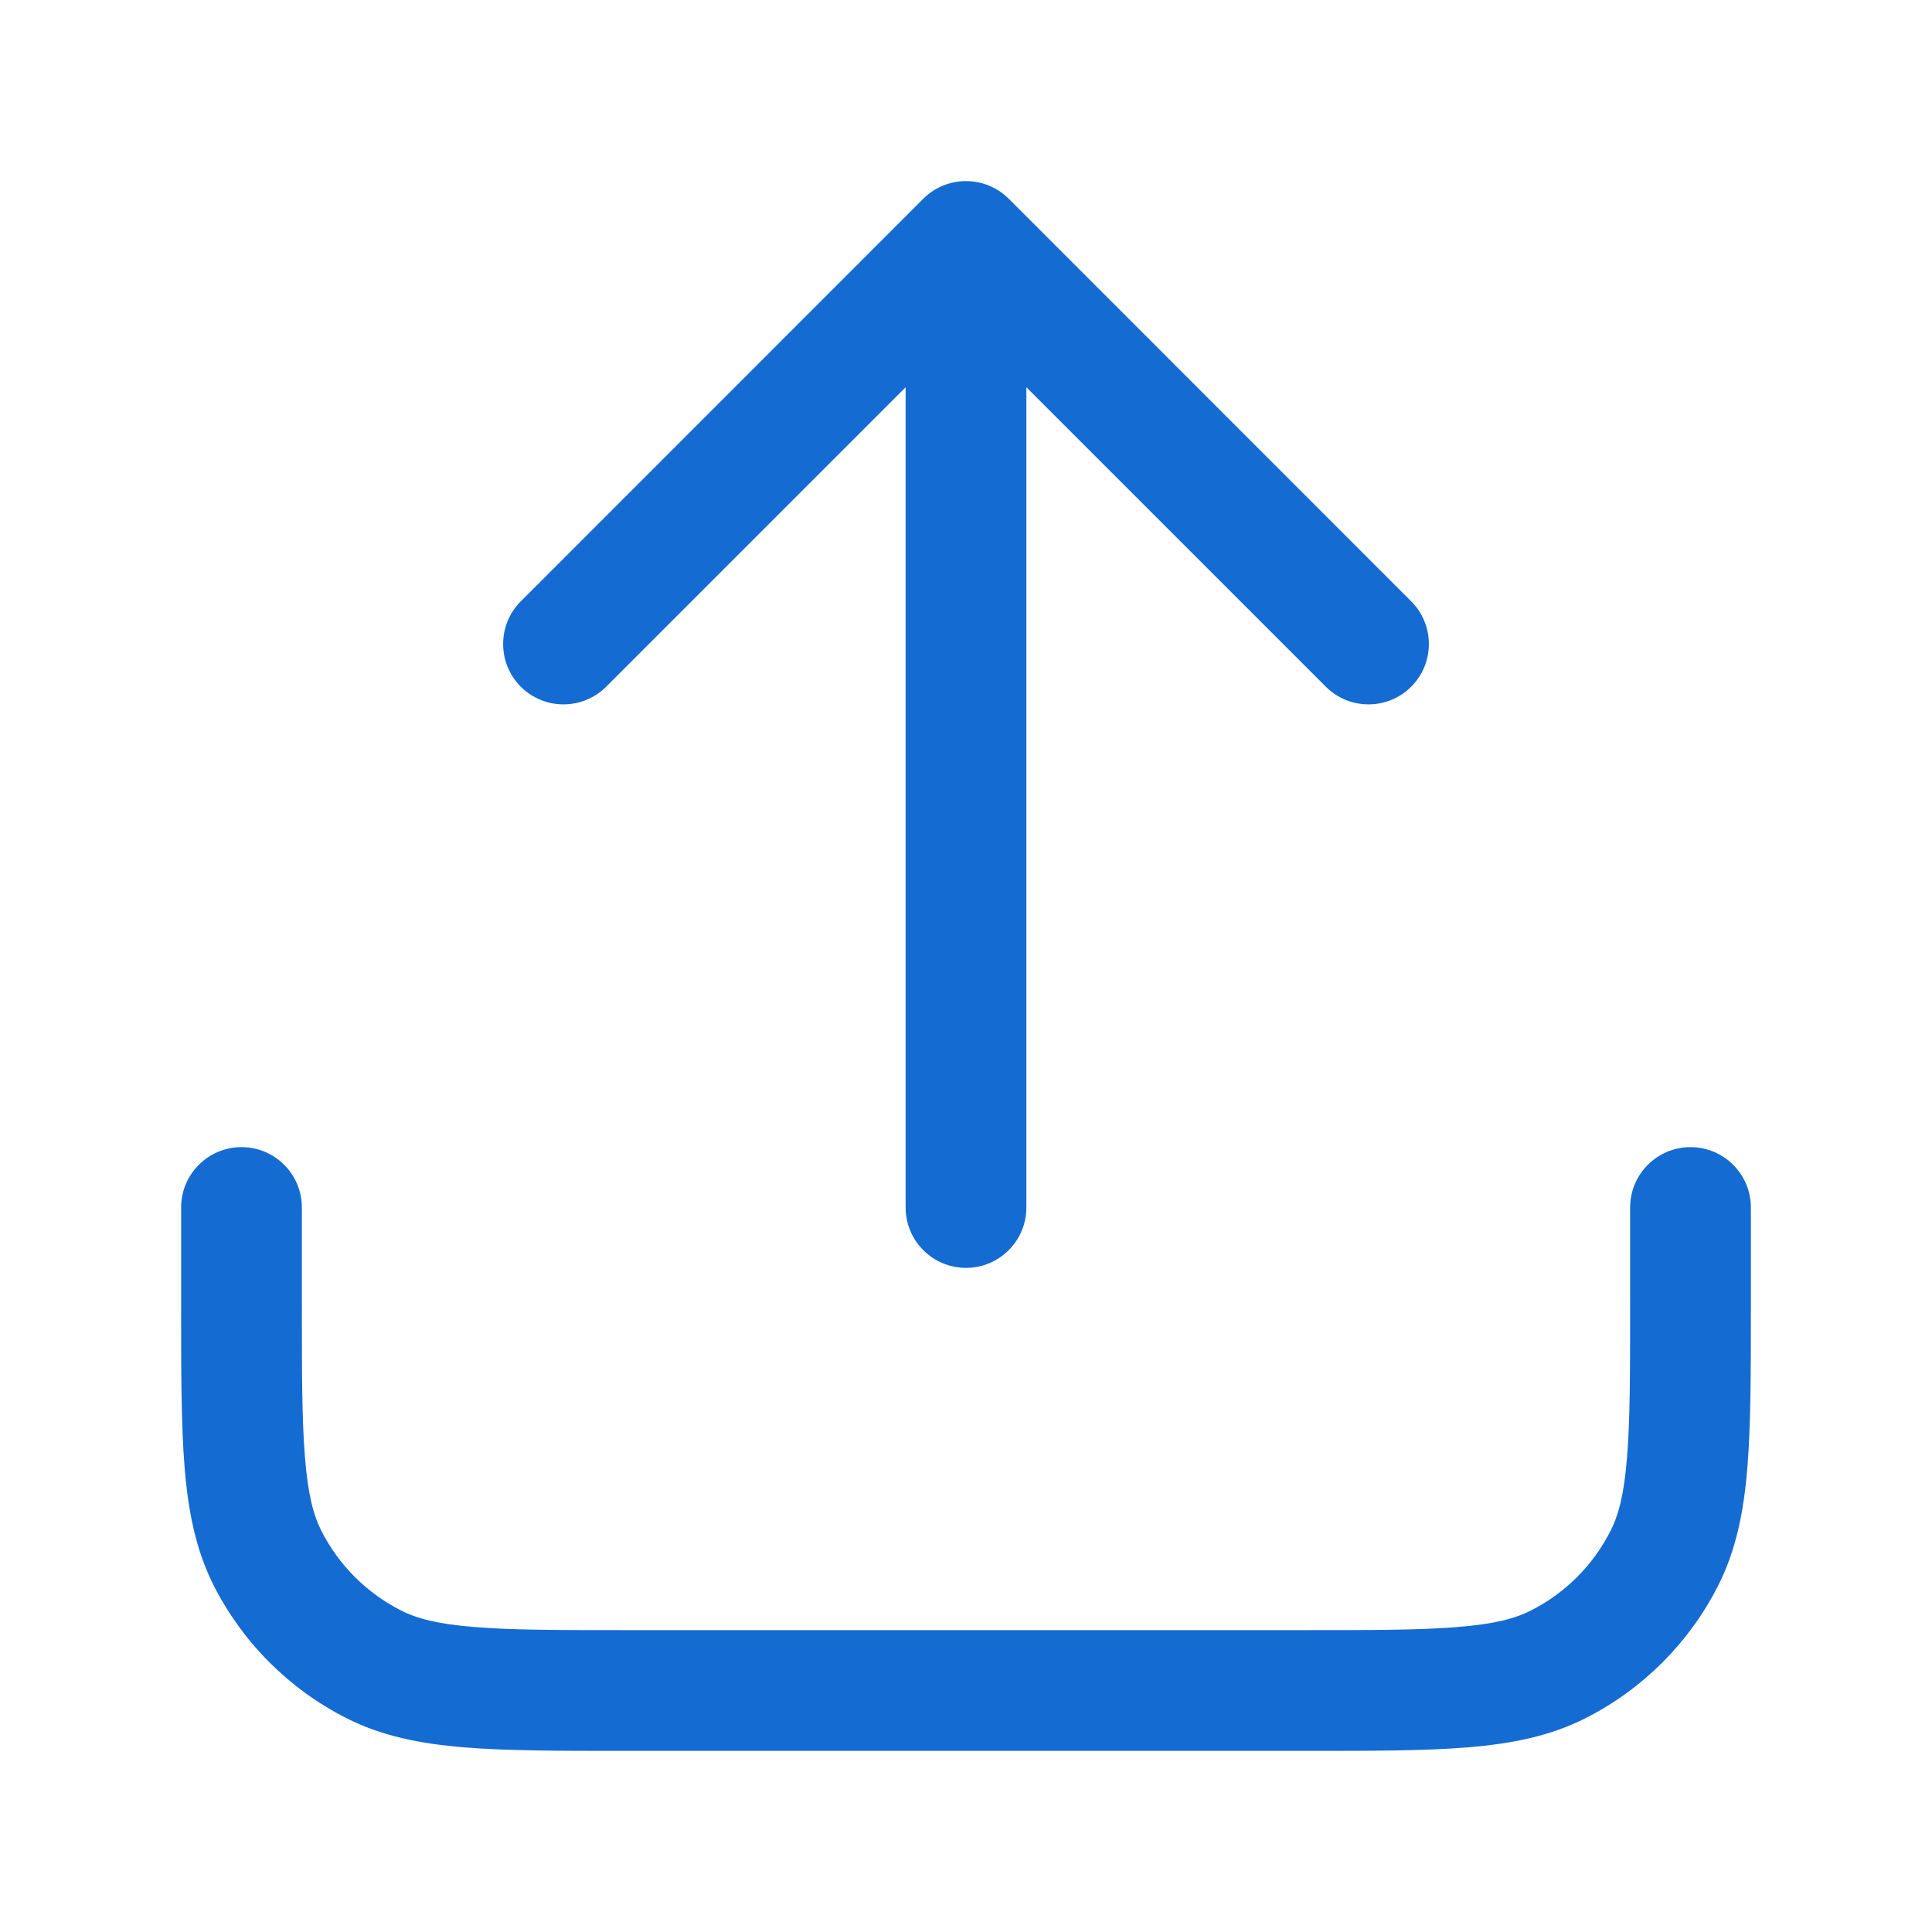 <svg width="16" height="16" viewBox="0 0 16 16" fill="none" xmlns="http://www.w3.org/2000/svg">
<g id="icon/import">
<path id="Icon (Stroke)" fill-rule="evenodd" clip-rule="evenodd" d="M7.646 1.646C7.842 1.451 8.158 1.451 8.354 1.646L11.687 4.98C11.882 5.175 11.882 5.492 11.687 5.687C11.492 5.882 11.175 5.882 10.98 5.687L8.5 3.207V10C8.5 10.276 8.276 10.5 8 10.5C7.724 10.5 7.5 10.276 7.5 10V3.207L5.02 5.687C4.825 5.882 4.508 5.882 4.313 5.687C4.118 5.492 4.118 5.175 4.313 4.98L7.646 1.646ZM2 9.5C2.276 9.5 2.5 9.724 2.5 10V10.8C2.5 11.368 2.5 11.764 2.526 12.073C2.55 12.376 2.596 12.549 2.663 12.681C2.807 12.963 3.037 13.193 3.319 13.336C3.451 13.404 3.625 13.45 3.927 13.474C4.236 13.5 4.632 13.5 5.2 13.5H10.8C11.368 13.5 11.764 13.5 12.073 13.474C12.376 13.45 12.549 13.404 12.681 13.336C12.963 13.193 13.193 12.963 13.336 12.681C13.404 12.549 13.45 12.376 13.474 12.073C13.5 11.764 13.5 11.368 13.5 10.8V10C13.5 9.724 13.724 9.5 14 9.5C14.276 9.5 14.5 9.724 14.5 10V10.821C14.5 11.363 14.5 11.8 14.471 12.154C14.441 12.519 14.378 12.839 14.227 13.135C13.988 13.605 13.605 13.988 13.135 14.227C12.839 14.378 12.519 14.441 12.154 14.471C11.8 14.5 11.363 14.5 10.821 14.5H5.179C4.637 14.5 4.2 14.5 3.846 14.471C3.481 14.441 3.161 14.378 2.865 14.227C2.395 13.988 2.012 13.605 1.772 13.135C1.622 12.839 1.559 12.519 1.529 12.154C1.5 11.8 1.5 11.363 1.5 10.821L1.5 10C1.5 9.724 1.724 9.5 2 9.5Z" fill="#146BD2"/>
</g>
</svg>
